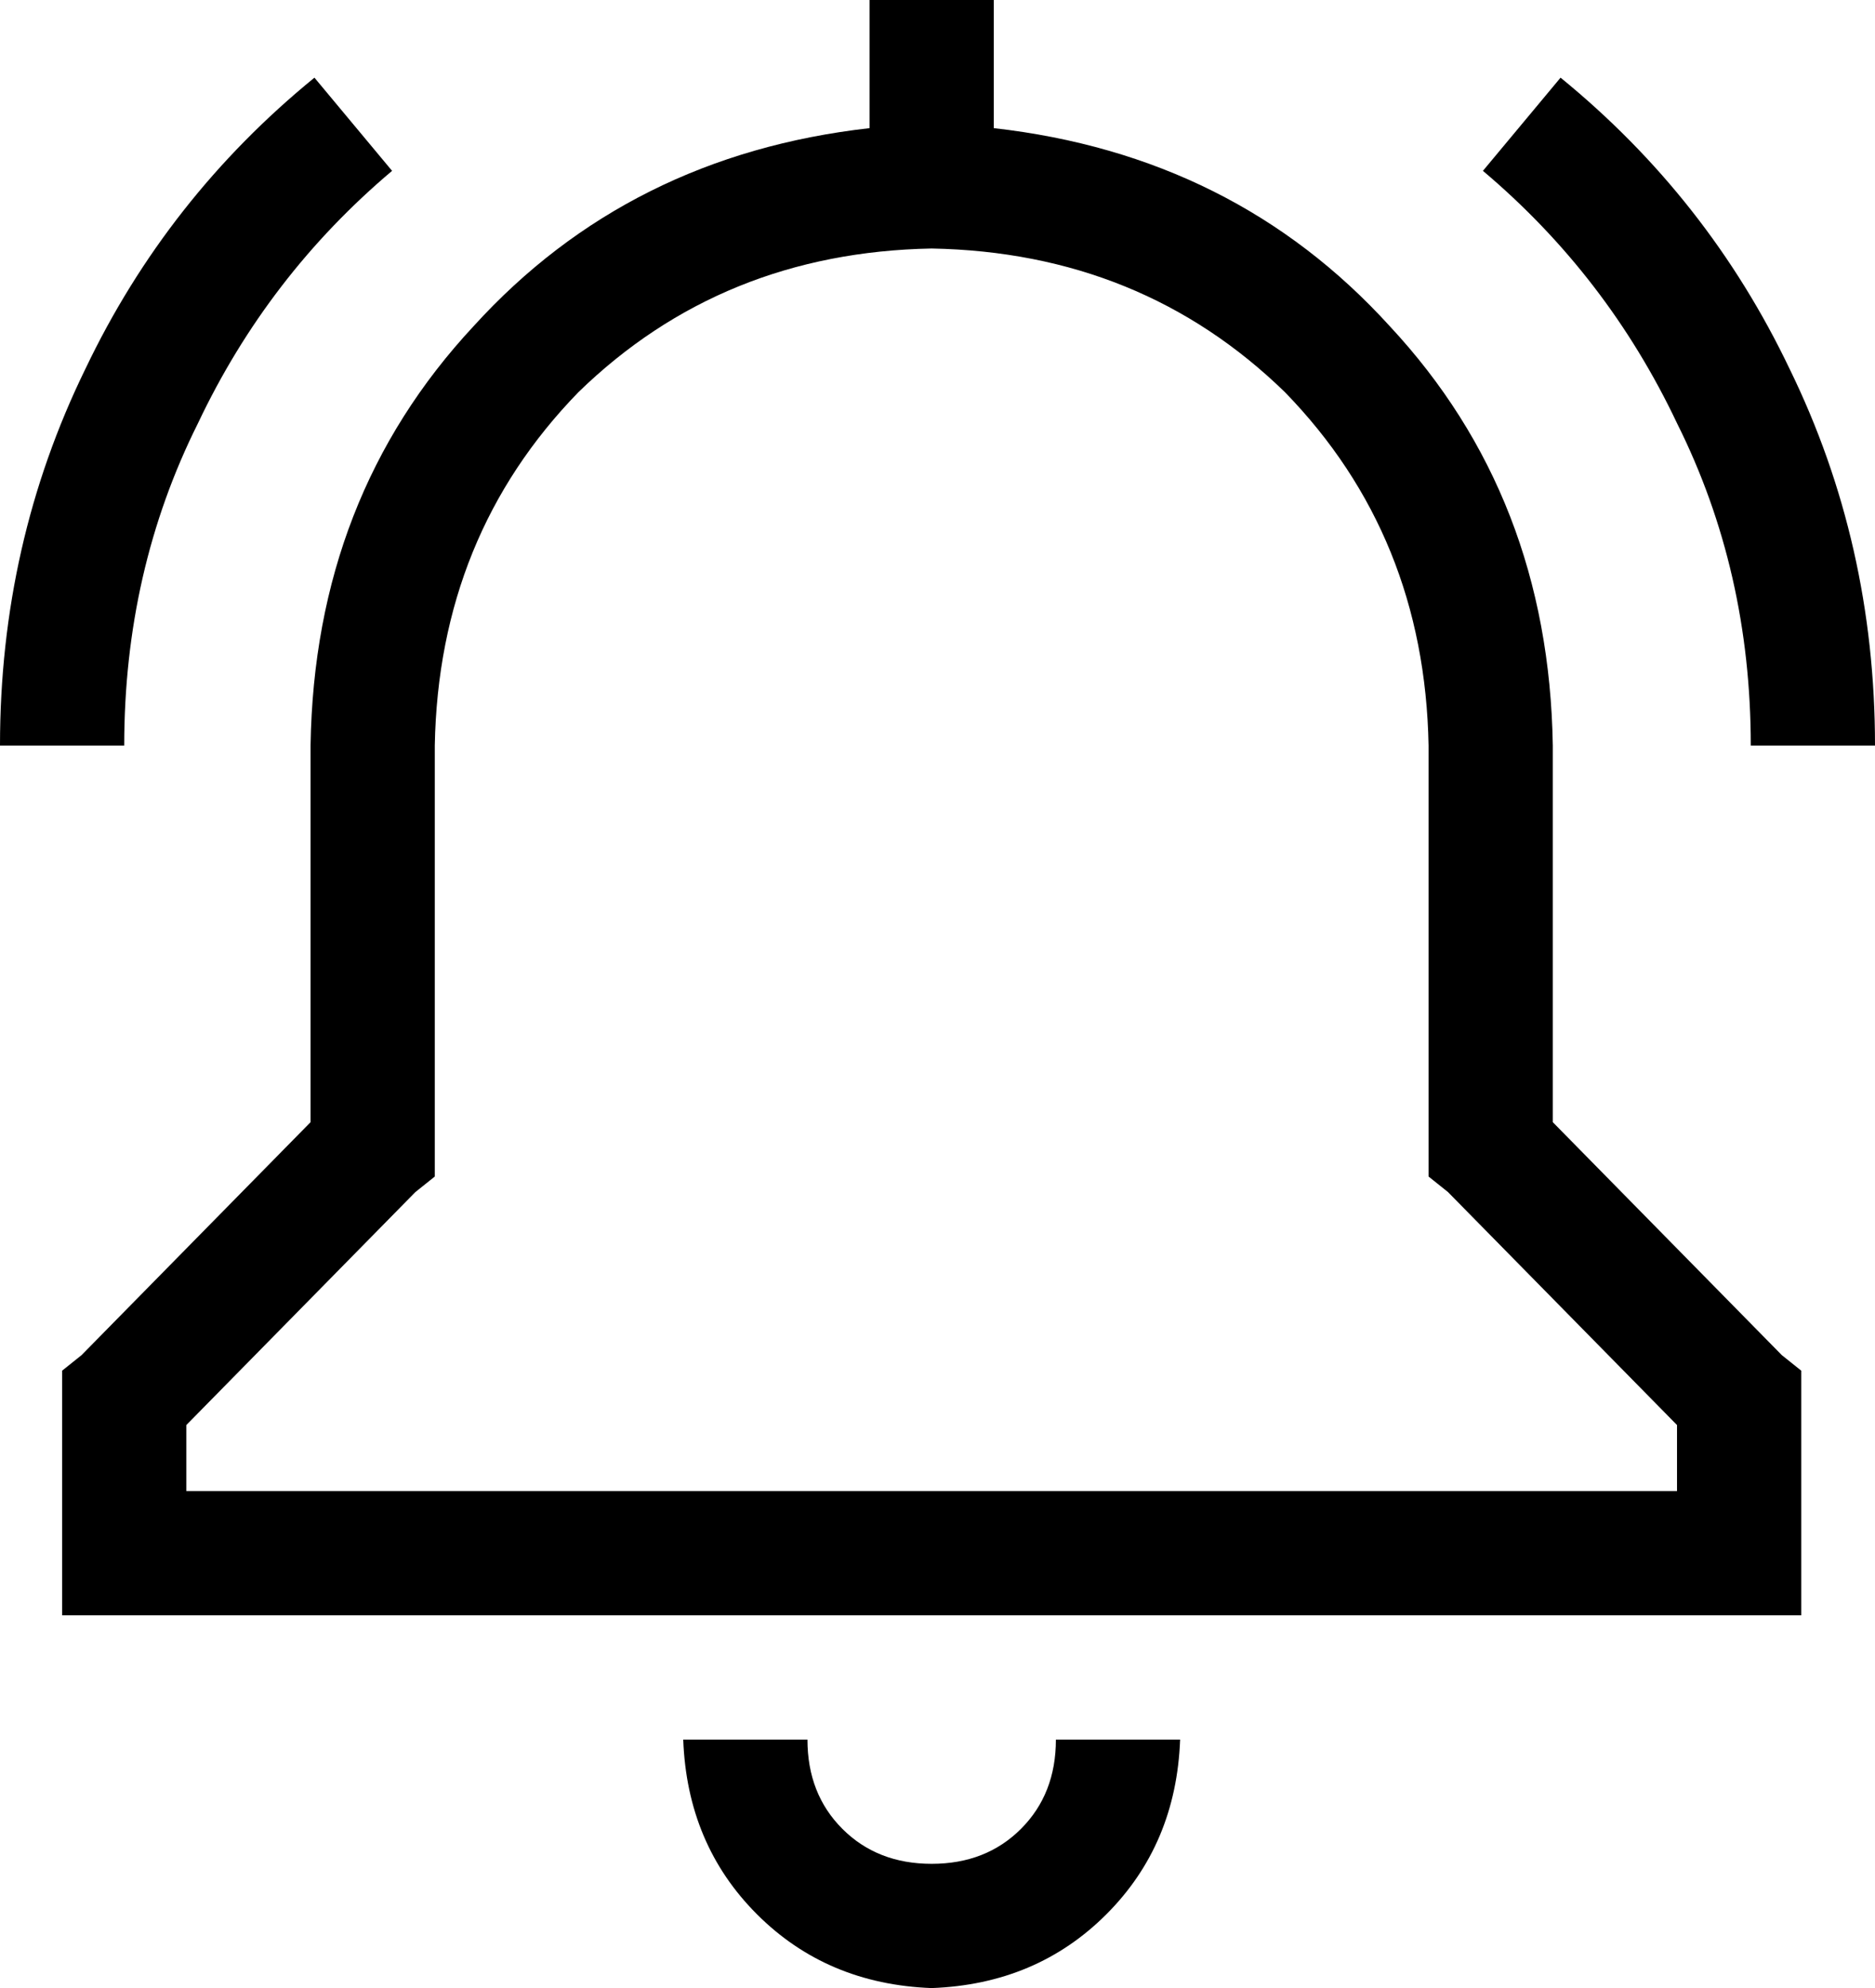 <svg xmlns="http://www.w3.org/2000/svg" viewBox="0 0 483 512">
  <path d="M 224 0 L 256 0 L 224 0 L 256 0 L 256 33 L 256 33 Q 318 40 358 84 Q 399 128 400 192 L 400 289 L 400 289 L 459 349 L 459 349 L 464 353 L 464 353 L 464 360 L 464 360 L 464 400 L 464 400 L 464 416 L 464 416 L 448 416 L 16 416 L 16 400 L 16 400 L 16 360 L 16 360 L 16 353 L 16 353 L 21 349 L 21 349 L 80 289 L 80 289 L 80 192 L 80 192 Q 81 128 122 84 Q 162 40 224 33 L 224 0 L 224 0 Z M 240 64 Q 186 65 149 101 L 149 101 L 149 101 Q 113 138 112 192 L 112 296 L 112 296 L 112 303 L 112 303 L 107 307 L 107 307 L 48 367 L 48 367 L 48 384 L 48 384 L 432 384 L 432 384 L 432 367 L 432 367 L 373 307 L 373 307 L 368 303 L 368 303 L 368 296 L 368 296 L 368 192 L 368 192 Q 367 138 331 101 Q 294 65 240 64 L 240 64 Z M 176 448 L 208 448 L 176 448 L 208 448 Q 208 462 217 471 Q 226 480 240 480 Q 254 480 263 471 Q 272 462 272 448 L 304 448 L 304 448 Q 303 475 285 493 Q 267 511 240 512 Q 213 511 195 493 Q 177 475 176 448 L 176 448 Z M 101 44 Q 69 71 51 109 L 51 109 L 51 109 Q 32 147 32 192 L 0 192 L 0 192 Q 0 140 22 95 Q 43 51 81 20 L 101 44 L 101 44 Z M 451 192 Q 451 147 432 109 L 432 109 L 432 109 Q 414 71 382 44 L 402 20 L 402 20 Q 440 51 461 95 Q 483 140 483 192 L 451 192 L 451 192 Z" />
</svg>